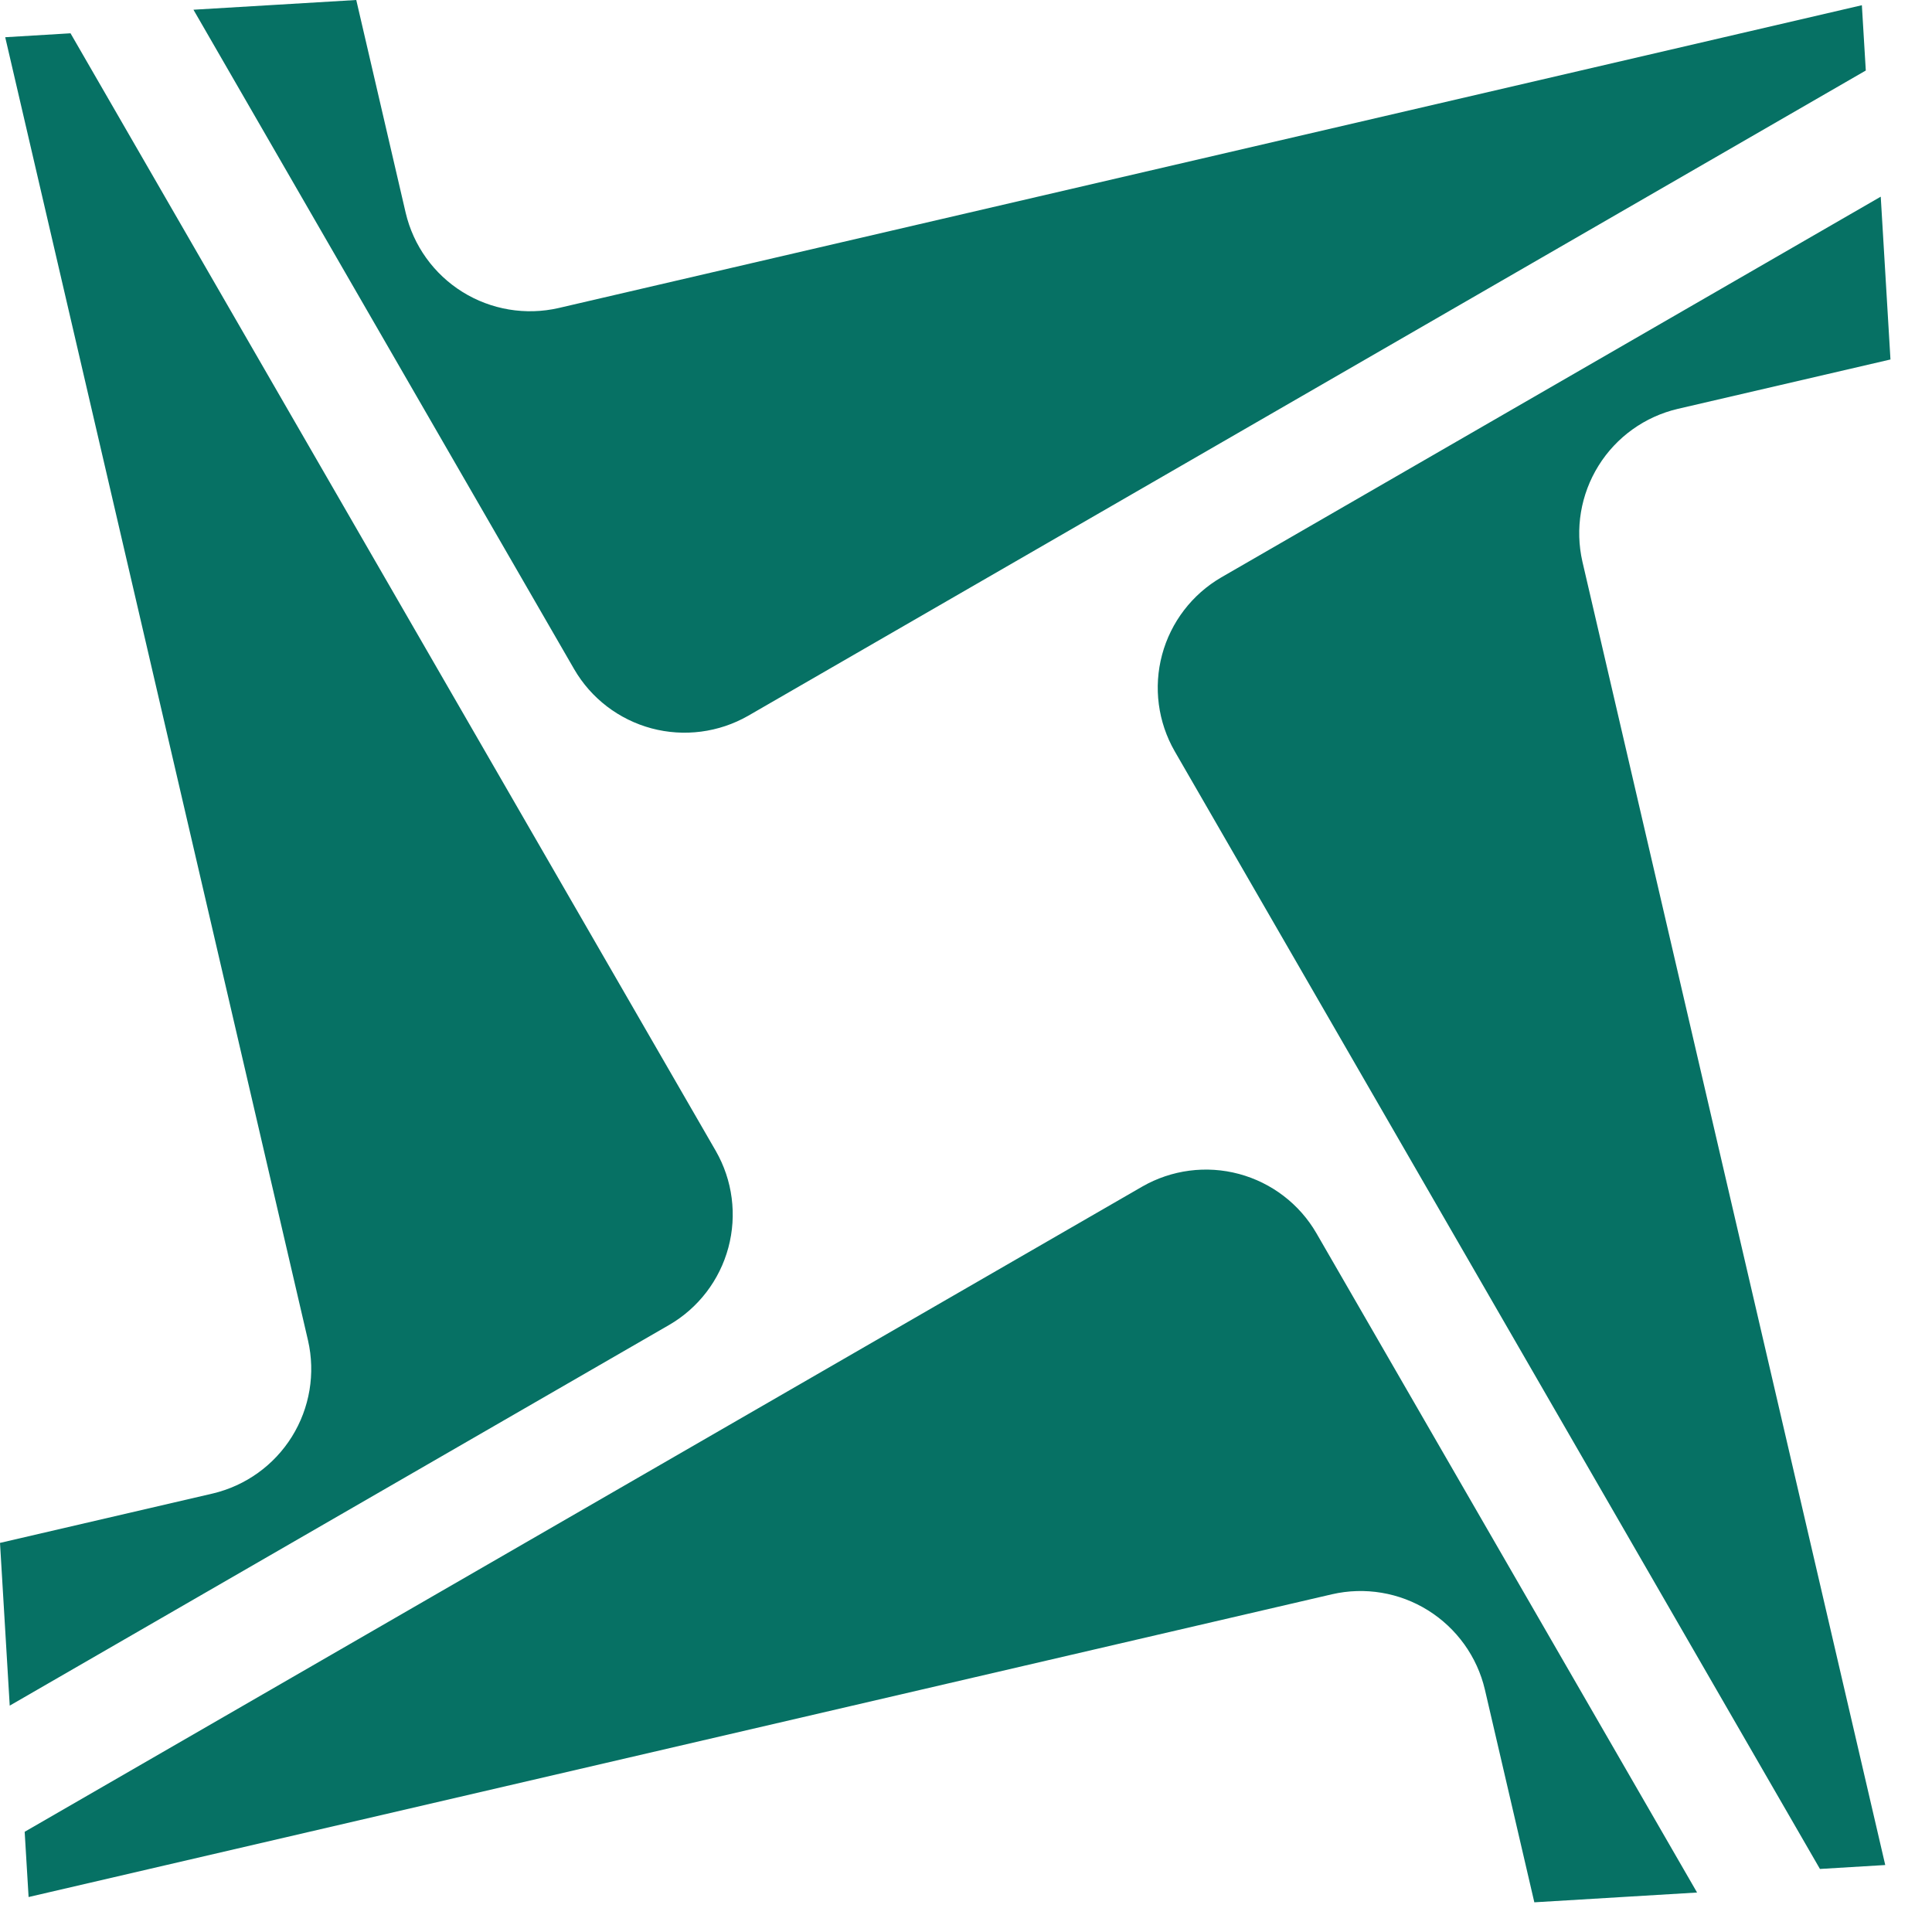 <svg width="30" height="30" viewBox="0 0 30 30" fill="none" xmlns="http://www.w3.org/2000/svg">
<path fill-rule="evenodd" clip-rule="evenodd" d="M11.617 11.115L28.972 1.095L28.911 0.081L8.674 4.783C8.163 4.9 7.626 4.81 7.181 4.533C6.736 4.256 6.419 3.814 6.299 3.303L5.532 0L3.004 0.151L8.915 10.39C9.178 10.844 9.61 11.174 10.117 11.31C10.623 11.445 11.162 11.375 11.617 11.115V11.115ZM17.737 18.425L0.383 28.444L0.444 29.457L20.682 24.756C21.193 24.638 21.73 24.728 22.174 25.005C22.619 25.283 22.937 25.725 23.057 26.235L23.825 29.539L26.352 29.387L20.441 19.149C20.178 18.695 19.745 18.365 19.239 18.229C18.732 18.093 18.192 18.164 17.737 18.425V18.425ZM11.115 17.872L1.095 0.517L0.081 0.578L4.783 20.815C4.9 21.326 4.81 21.863 4.533 22.308C4.256 22.753 3.814 23.07 3.304 23.191L0 23.958L0.151 26.485L10.39 20.574C10.844 20.311 11.174 19.879 11.31 19.373C11.446 18.866 11.376 18.327 11.115 17.872V17.872ZM18.241 11.666L28.26 29.021L29.274 28.96L24.572 8.723C24.455 8.212 24.545 7.676 24.822 7.231C25.099 6.786 25.541 6.469 26.052 6.349L29.355 5.582L29.204 3.054L18.965 8.965C18.512 9.228 18.181 9.66 18.045 10.166C17.909 10.673 17.98 11.212 18.241 11.666V11.666Z" fill="#067164"/>
</svg>
